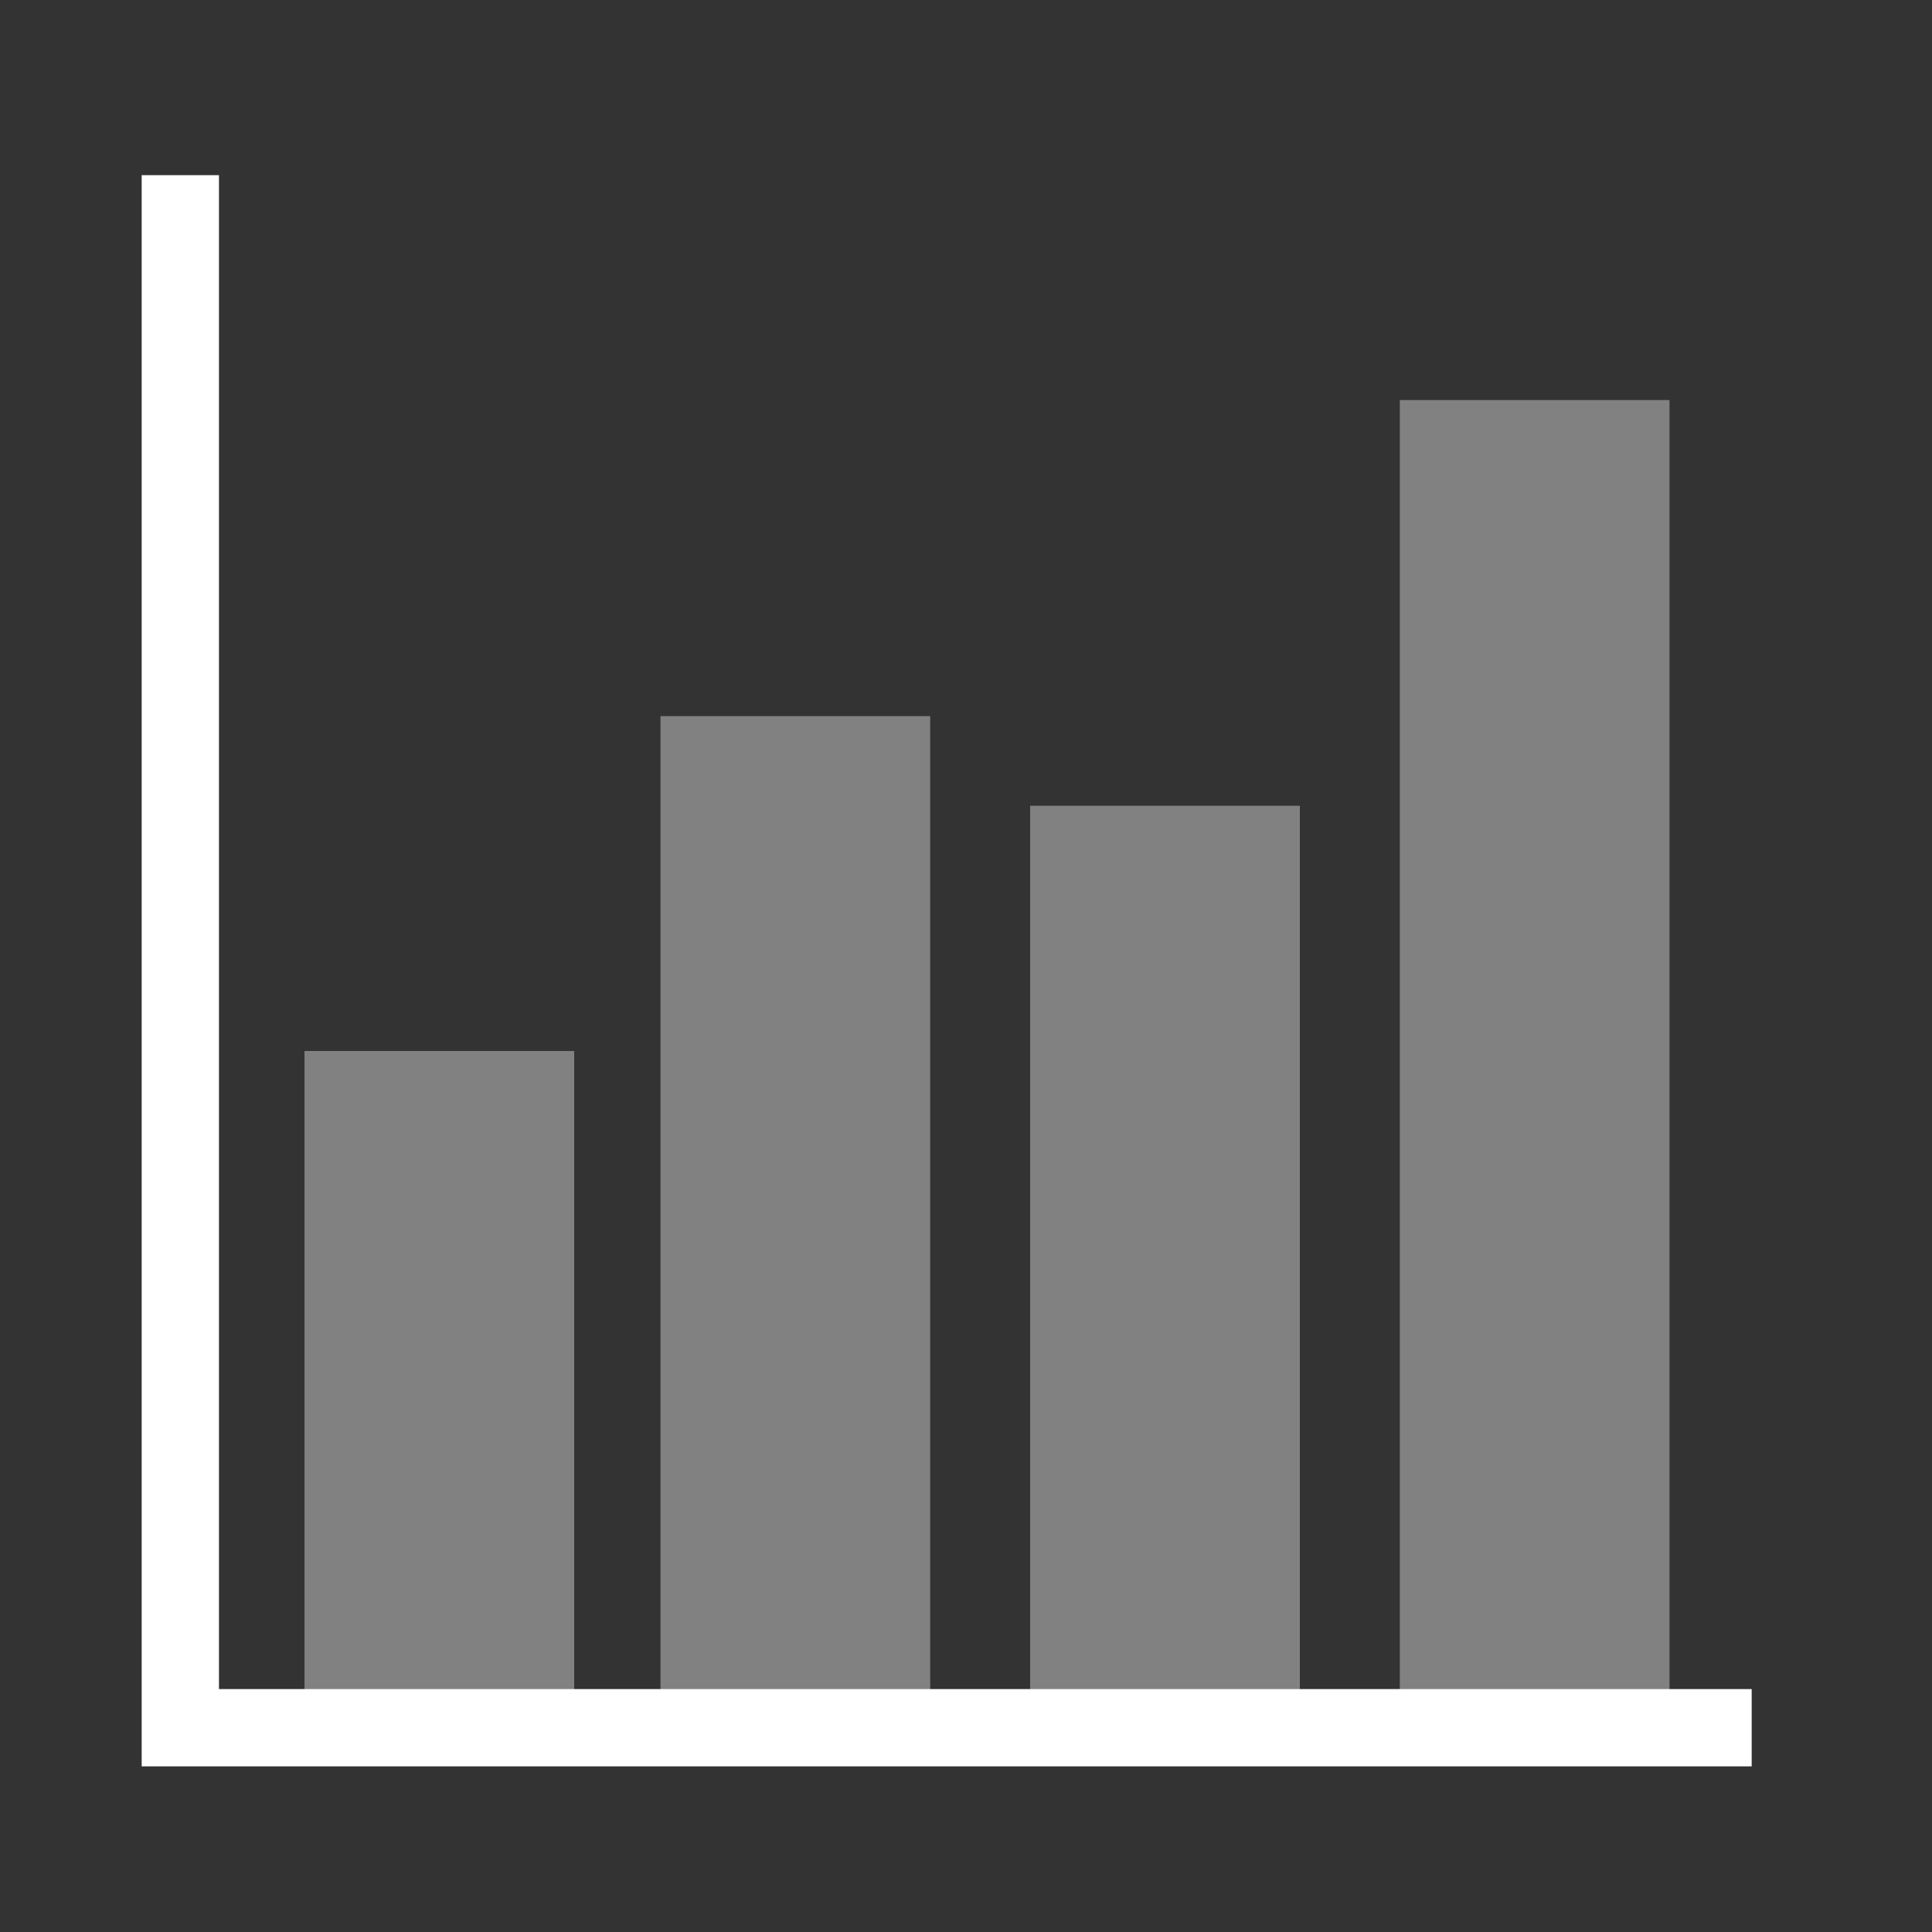 <svg aria-hidden="true" focussable="false" xmlns="http://www.w3.org/2000/svg" viewBox="0 0 75 75"><rect x="0" y="0" width="75" height="75" fill="#333333" stroke="none"/><defs><style>.cls-2{fill:#fff}</style></defs><g id="test"><g id="chart-bars" opacity=".38"><path d="M11.82 40.8h10.47v25.37H11.82zM25.64 27.8h10.47v38.38H25.64zM39.99 31.28h10.47v34.9H39.99zM54.34 15.53h10.47v50.65H54.34z" class="cls-2"/></g><path id="chart-line" fill="none" stroke="#fff" stroke-miterlimit="10" stroke-width="3" d="M7 6.8v60.27h61"/></g></svg>